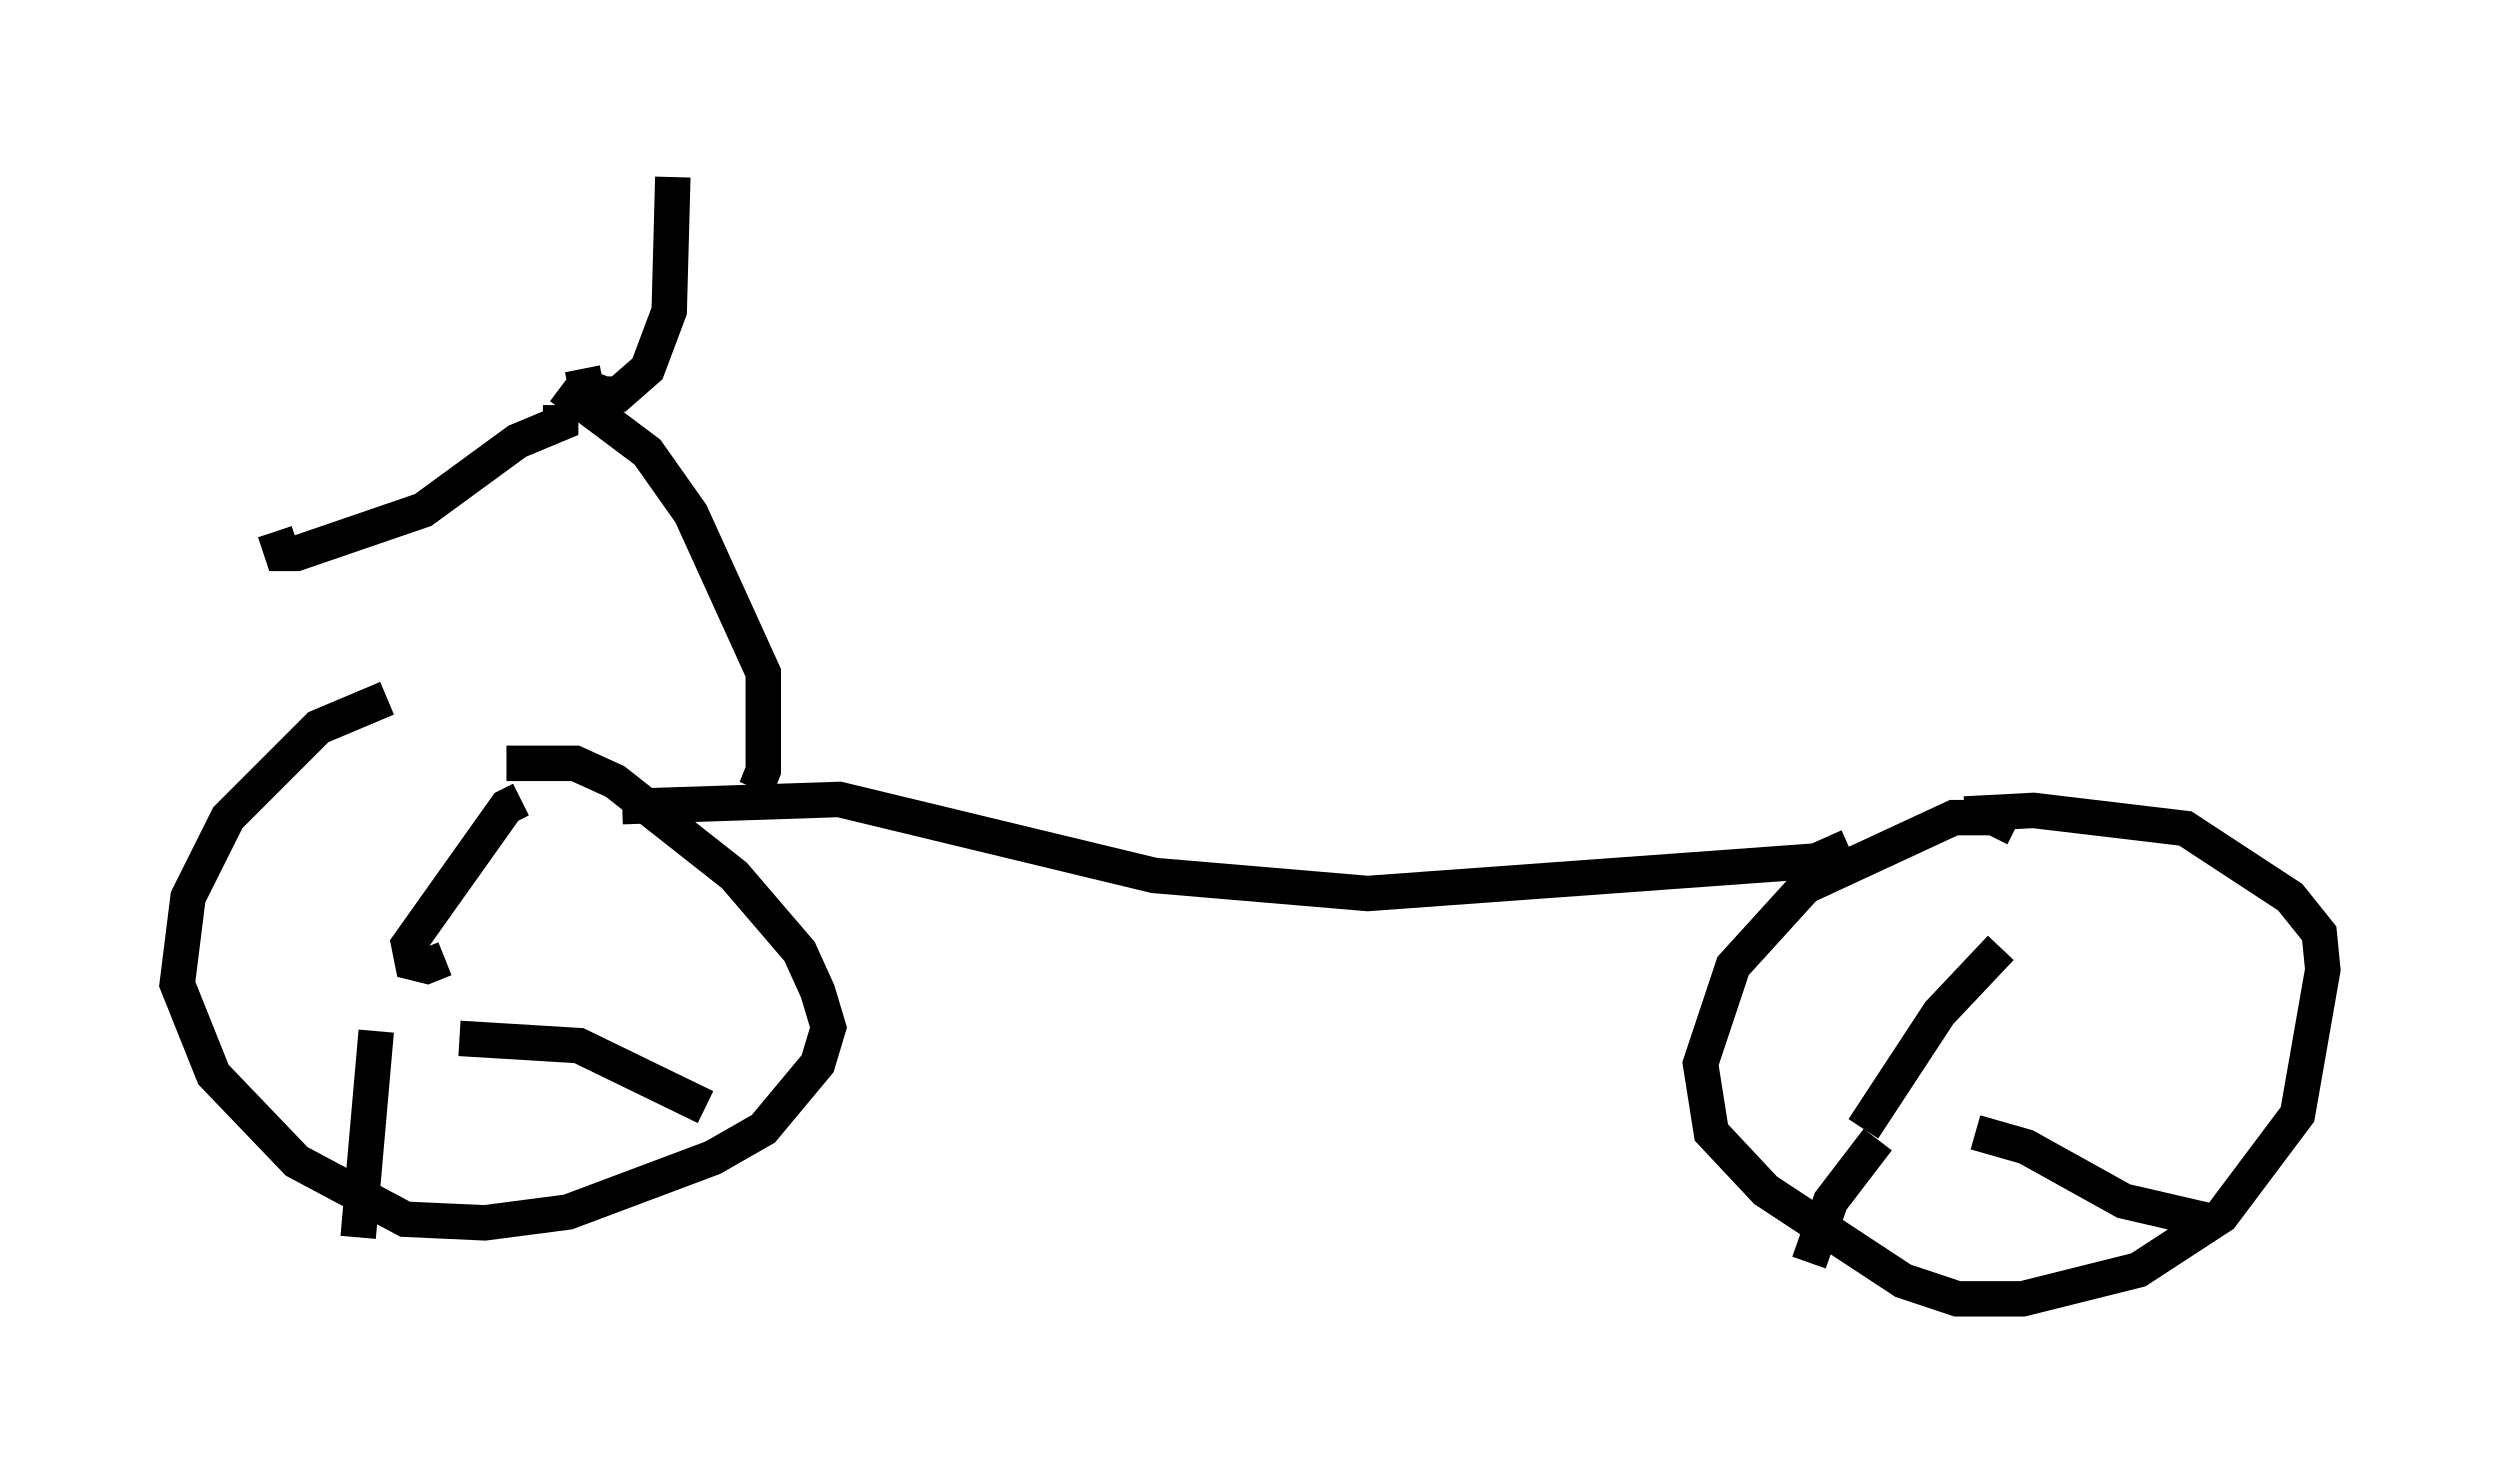 <?xml version="1.0" encoding="utf-8" ?>
<svg baseProfile="full" height="41.646" version="1.1" width="70.536" xmlns="http://www.w3.org/2000/svg" xmlns:ev="http://www.w3.org/2001/xml-events" xmlns:xlink="http://www.w3.org/1999/xlink"><defs /><rect fill="white" height="41.646" width="70.536" x="0" y="0" /><path d="M12.248, 19.7 m-1.327, 0.0 l-1.94, 0.817 -2.552, 2.552 l-1.123, 2.246 -0.306, 2.45 l1.021, 2.552 2.348, 2.45 l3.063, 1.633 2.246, 0.102 l2.348, -0.306 4.083, -1.531 l1.429, -0.817 1.531, -1.838 l0.306, -1.021 -0.306, -1.021 l-0.51, -1.123 -1.838, -2.144 l-3.369, -2.654 -1.123, -0.51 l-1.94, 0.0 m-1.735, 5.513 l-0.51, 0.204 -0.408, -0.102 l-0.102, -0.51 2.756, -3.879 l0.408, -0.204 m-1.735, 6.738 l3.369, 0.204 3.573, 1.735 m-9.29, -2.144 l-0.51, 5.819 m46.755, -11.536 l-0.613, -0.306 -1.123, 0.0 l-4.185, 1.94 -2.042, 2.246 l-0.919, 2.756 0.306, 1.94 l1.531, 1.633 3.879, 2.552 l1.531, 0.51 1.838, 0.0 l3.267, -0.817 2.348, -1.531 l2.144, -2.858 0.715, -4.083 l-0.102, -1.021 -0.817, -1.021 l-2.96, -1.94 -4.288, -0.51 l-1.94, 0.102 m-2.858, 8.881 l2.144, -3.267 1.735, -1.838 m-0.715, 5.206 l1.429, 0.408 2.756, 1.531 l2.654, 0.613 m-9.596, -2.348 l-1.327, 1.735 -0.613, 1.735 m-33.484, -12.863 l6.125, -0.204 8.881, 2.144 l6.023, 0.51 12.658, -0.919 l0.919, -0.408 m-30.83, -1.633 l0.204, -0.51 0.0, -2.756 l-2.042, -4.492 -1.225, -1.735 l-2.45, -1.838 m0.0, 0.51 l0.0, 0.51 -1.225, 0.51 l-2.654, 1.94 -3.573, 1.225 l-0.408, 0.0 -0.204, -0.613 m8.677, -4.594 l0.102, 0.51 0.51, 0.204 l0.408, 0.0 0.817, -0.715 l0.613, -1.633 0.102, -3.777 " fill="none" stroke="black" stroke-width="1" /></svg>